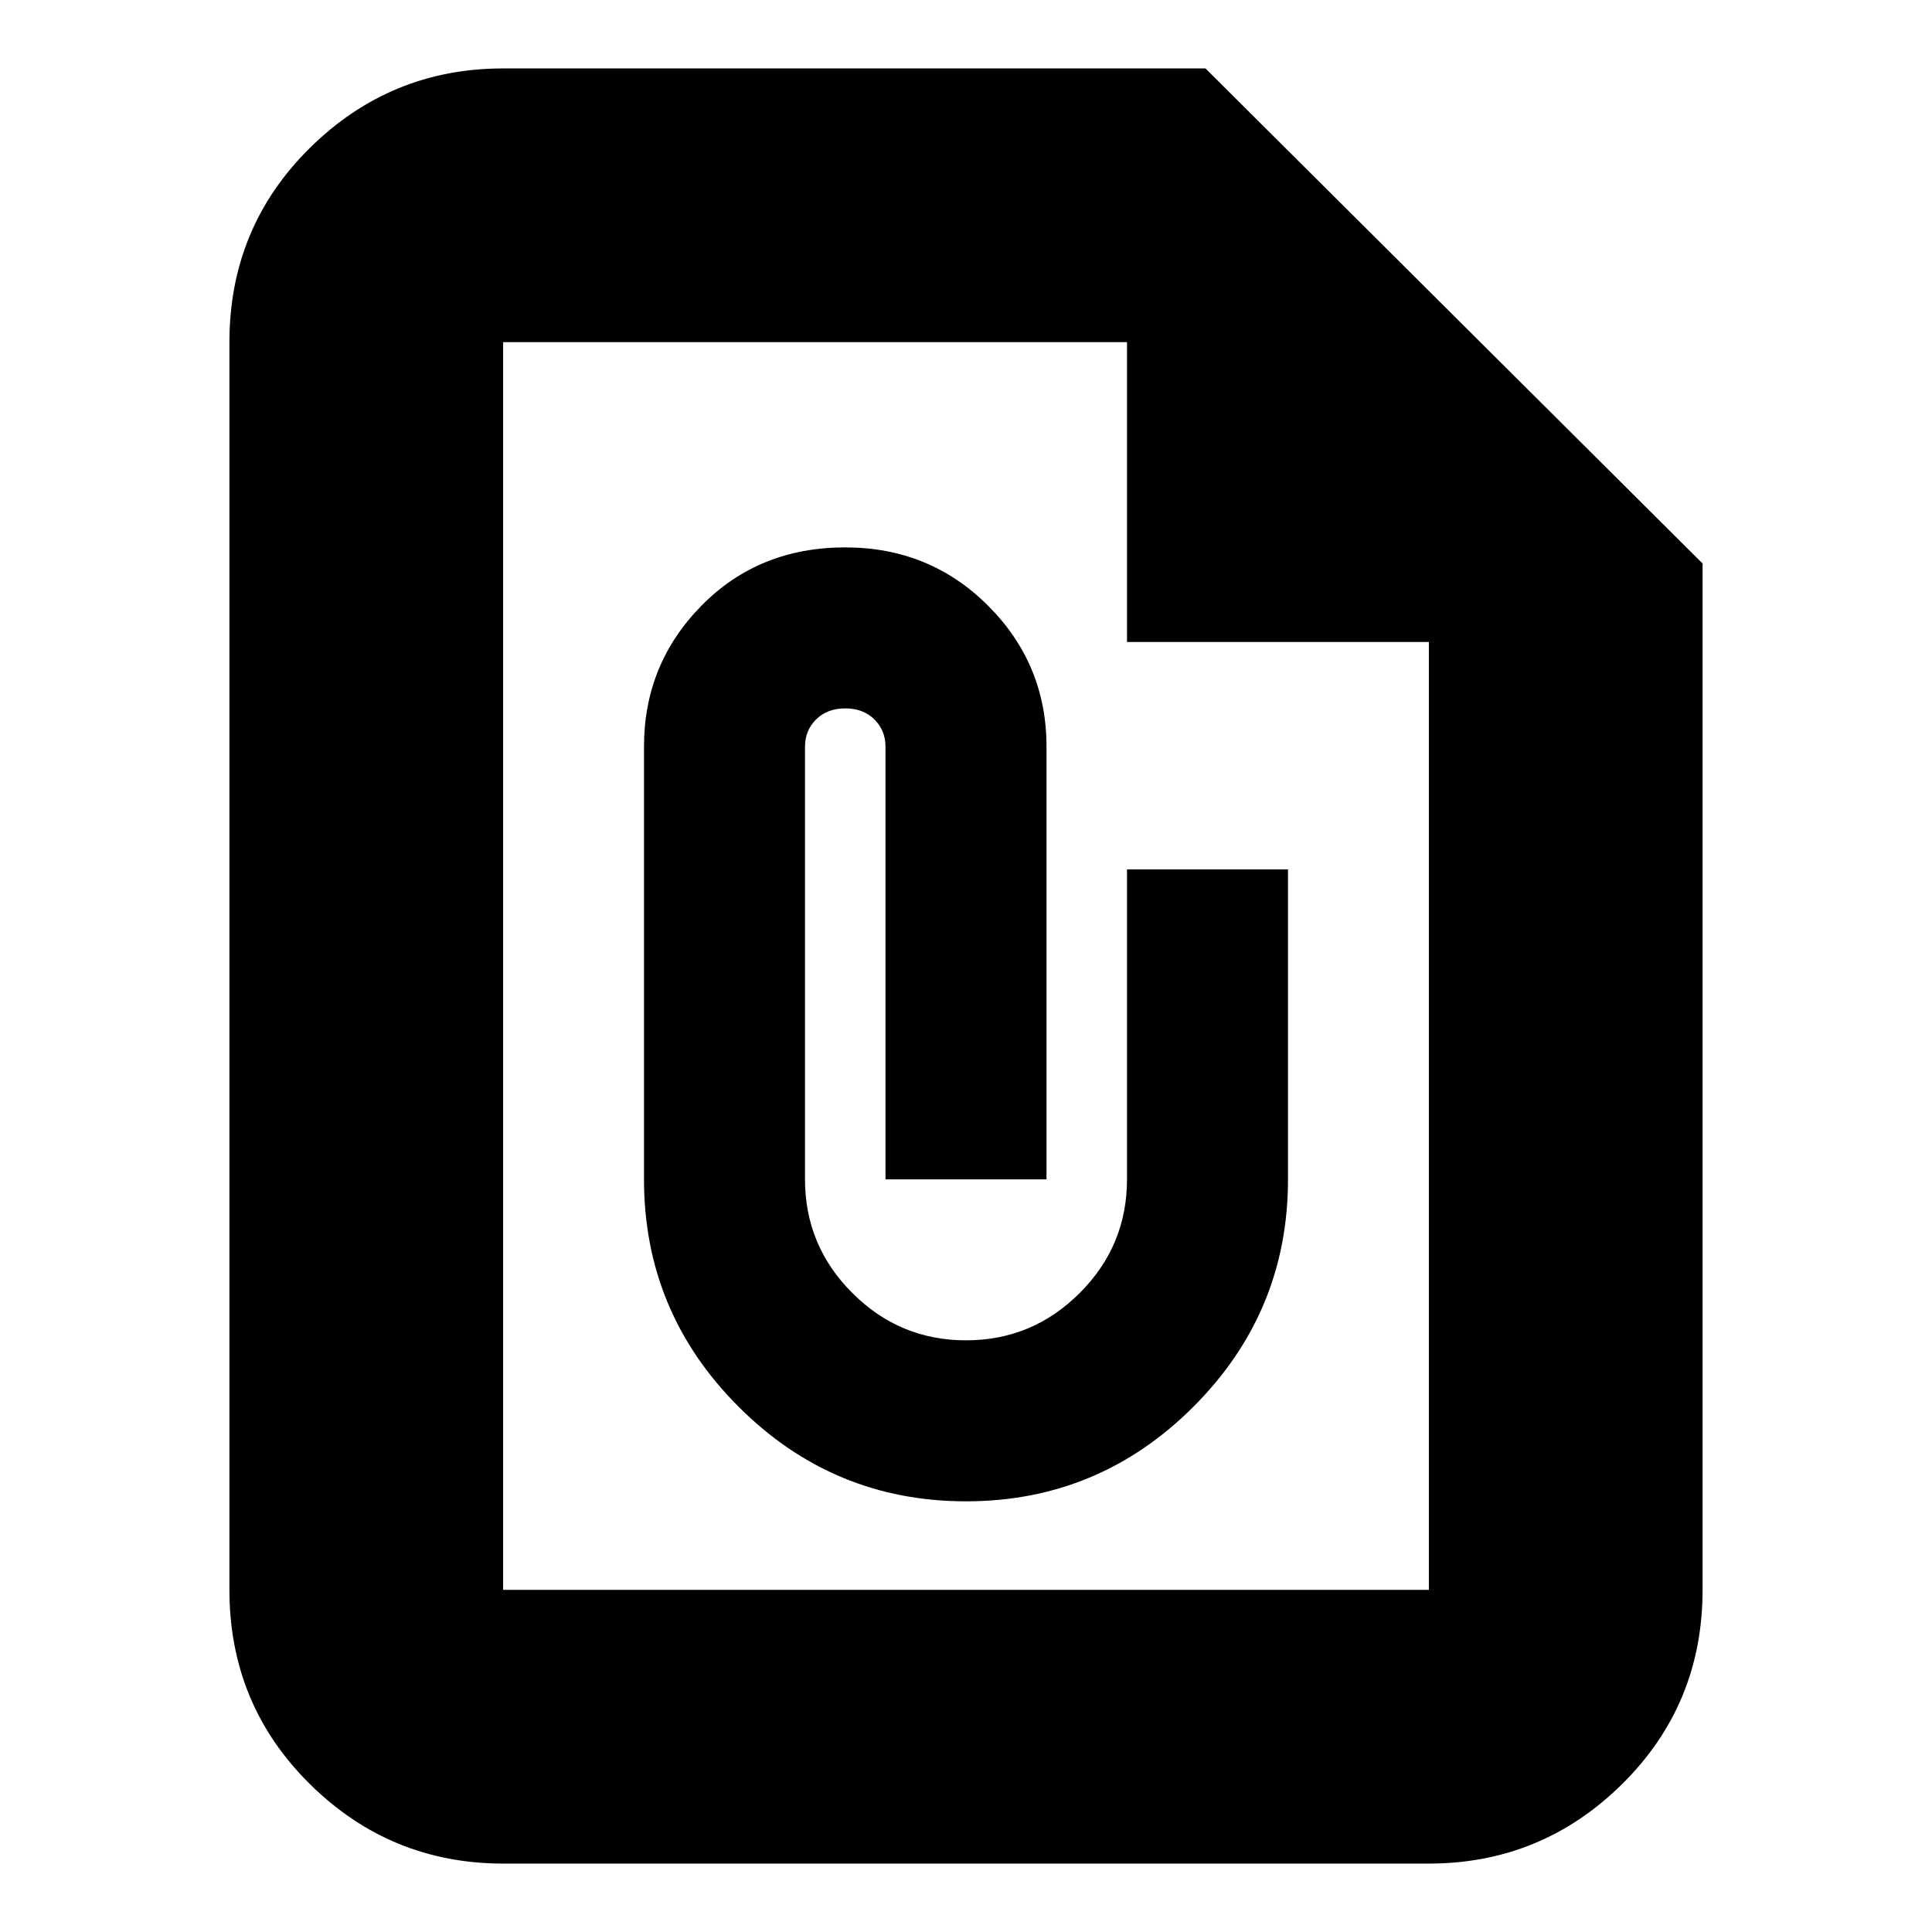 <svg xmlns="http://www.w3.org/2000/svg" height="24" width="24"><path d="M6.25 23.15Q4.85 23.15 3.85 22.163Q2.85 21.175 2.85 19.75V4.25Q2.85 2.825 3.85 1.837Q4.85 0.85 6.25 0.85H14.975L21.15 7V19.75Q21.15 21.175 20.15 22.163Q19.15 23.15 17.75 23.15ZM6.25 19.75H17.75Q17.75 19.75 17.75 19.75Q17.75 19.75 17.75 19.75V7.975H14V4.25H6.25Q6.25 4.25 6.25 4.25Q6.25 4.25 6.25 4.25V19.75Q6.25 19.75 6.25 19.75Q6.25 19.75 6.25 19.75ZM12 18.65Q13.65 18.65 14.825 17.475Q16 16.3 16 14.65V10.8H14V14.65Q14 15.475 13.413 16.062Q12.825 16.65 12 16.65Q11.175 16.65 10.588 16.062Q10 15.475 10 14.65V9.275Q10 9.075 10.137 8.938Q10.275 8.8 10.5 8.8Q10.725 8.8 10.863 8.938Q11 9.075 11 9.275V14.65H13V9.275Q13 8.25 12.275 7.525Q11.55 6.8 10.5 6.8Q9.425 6.8 8.713 7.525Q8 8.25 8 9.275V14.65Q8 16.3 9.175 17.475Q10.35 18.65 12 18.65ZM12 12Q12 12 12 12Q12 12 12 12Q12 12 12 12Q12 12 12 12Q12 12 12 12Q12 12 12 12Z"/></svg>